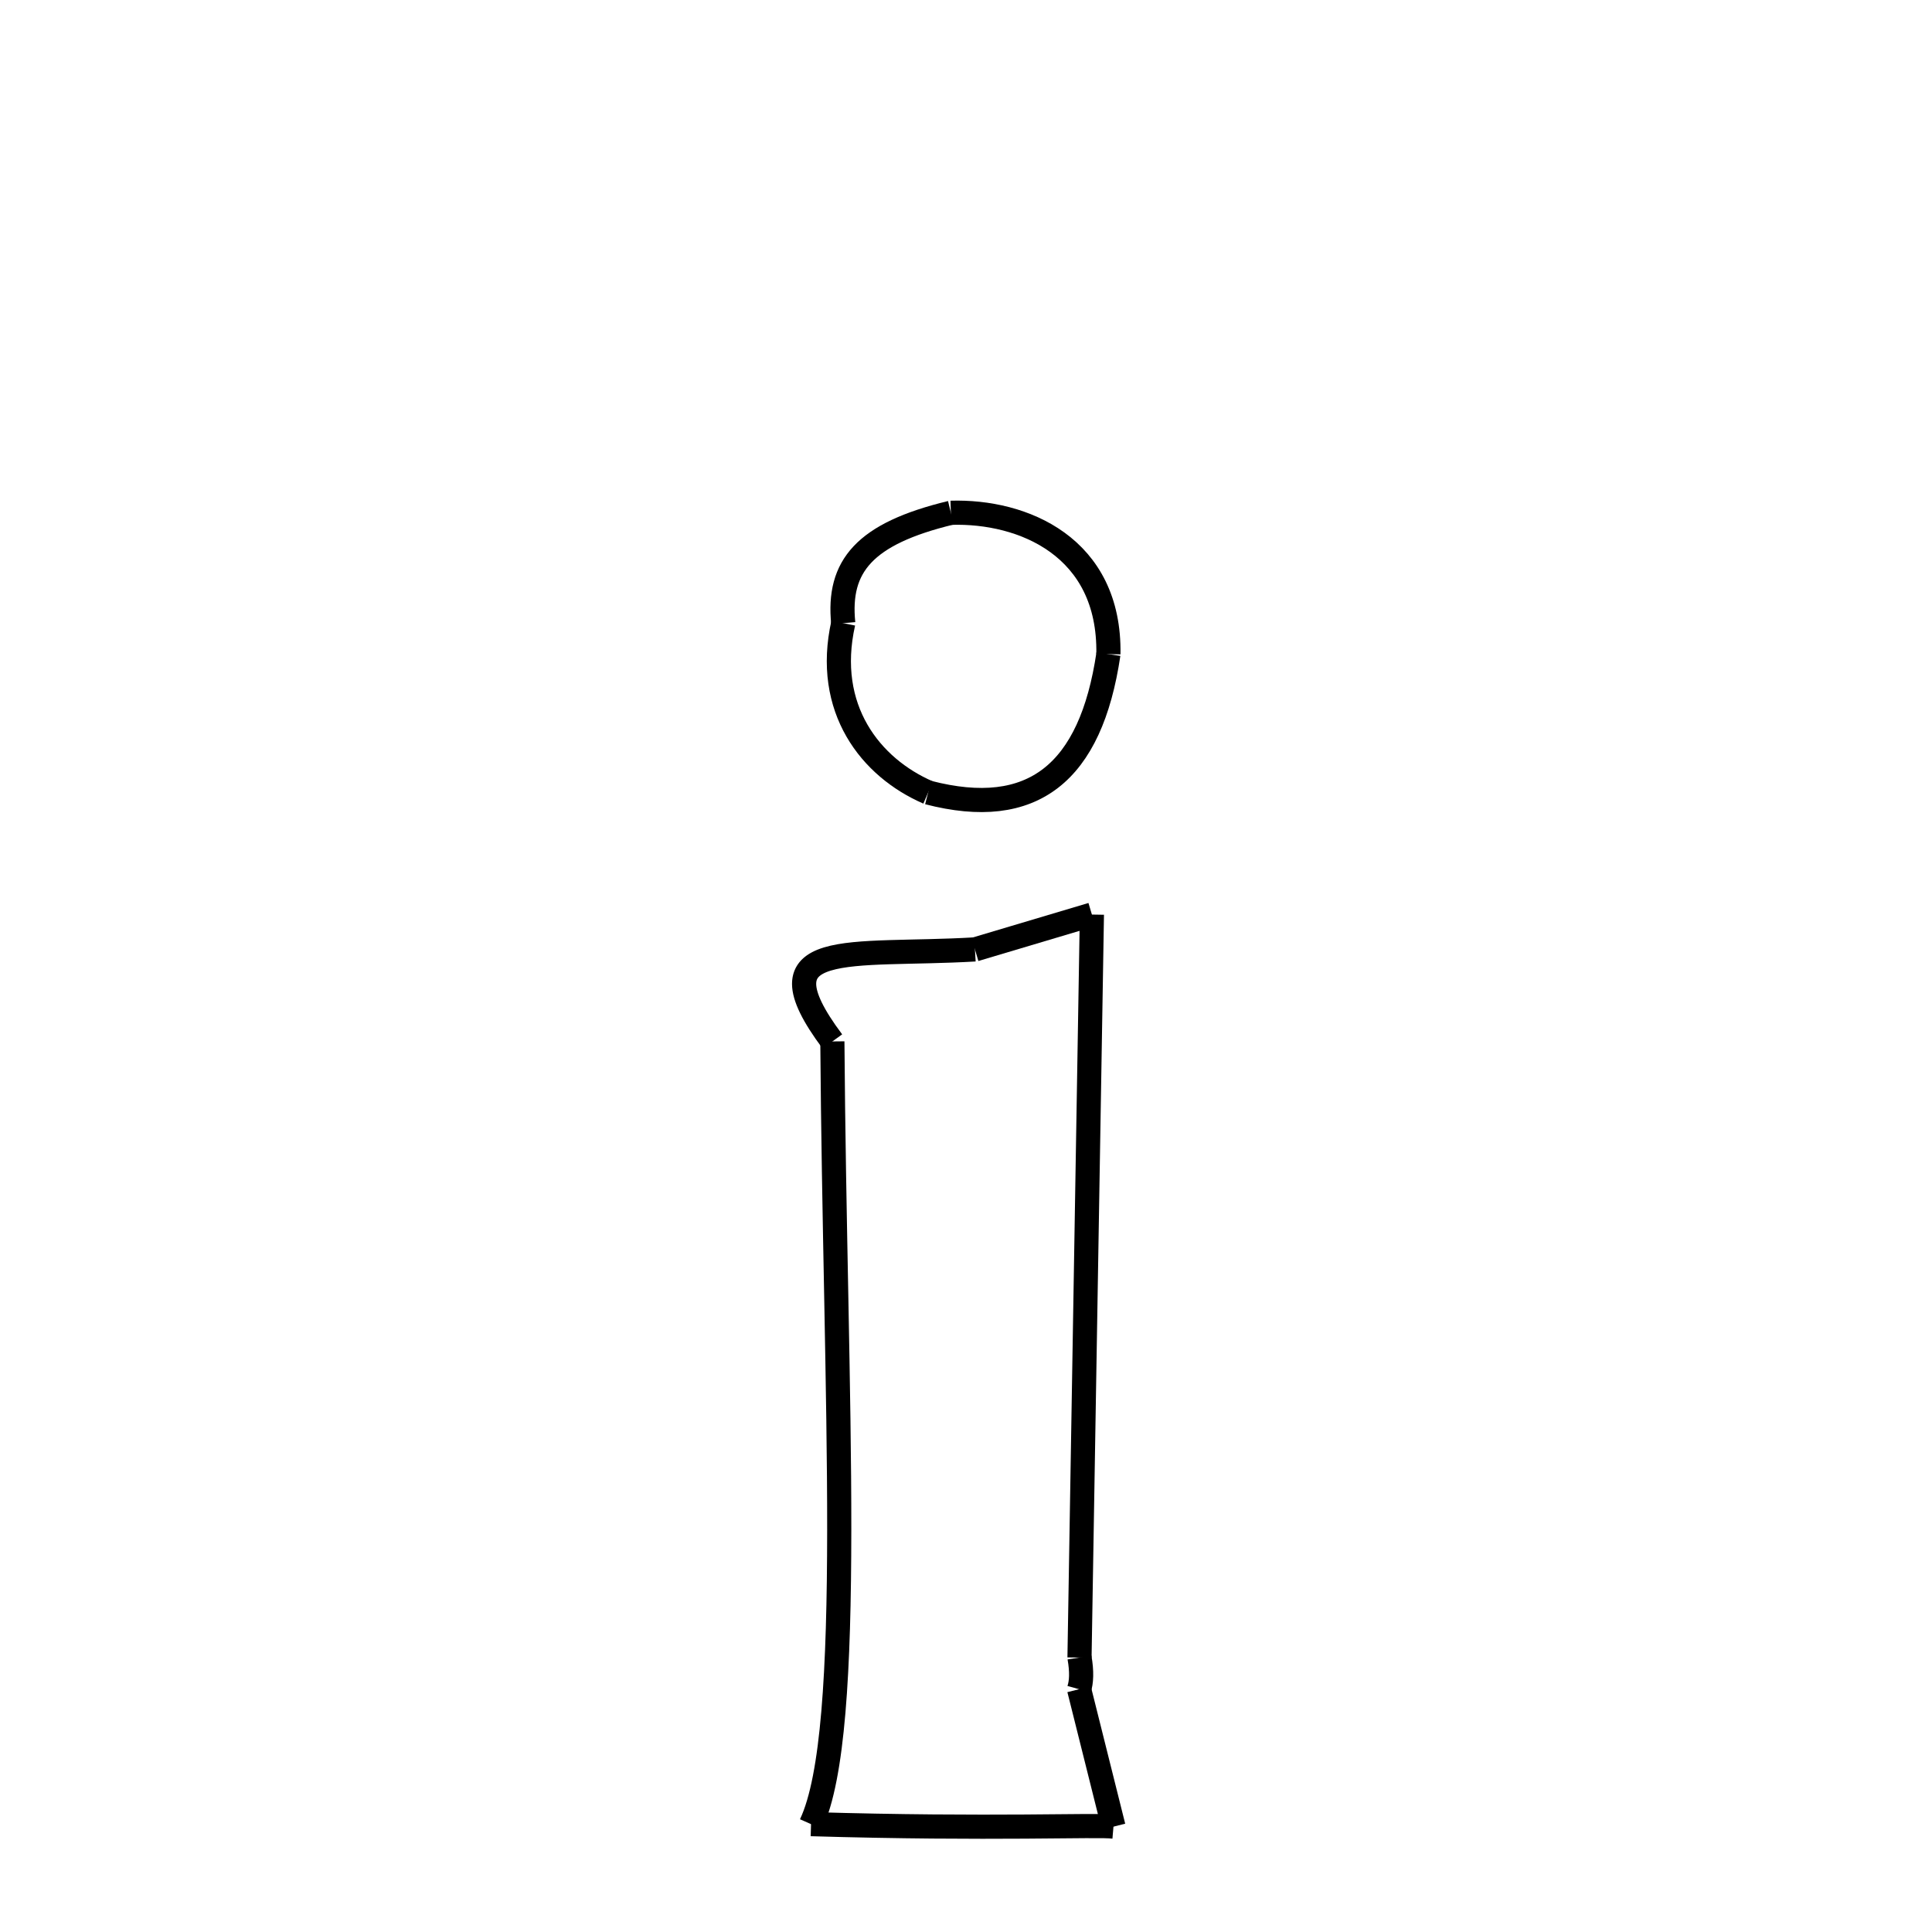 <svg xmlns="http://www.w3.org/2000/svg" xmlns:xlink="http://www.w3.org/1999/xlink" width="50px" height="50px" viewBox="0 0 24 24">
<style type="text/css">
.pen {
	stroke-dashoffset: 0;
	animation-duration: 10s;
	animation-iteration-count: 1000;
	animation-timing-function: ease;
}
.path00 {
		stroke-dasharray: 5;
		animation-name: dash00 
}
@keyframes dash00 {
	0.0% {
		stroke-dashoffset: 5;
	}
	7.368% {
		stroke-dashoffset: 0;
	}
}
.path01 {
		stroke-dasharray: 6;
		animation-name: dash01 
}
@keyframes dash01 {
	0%, 7.368% {
		stroke-dashoffset: 6;
	}
	15.58% {
		stroke-dashoffset: 0;
	}
}
.path02 {
		stroke-dasharray: 5;
		animation-name: dash02 
}
@keyframes dash02 {
	0%, 15.58% {
		stroke-dashoffset: 5;
	}
	21.917% {
		stroke-dashoffset: 0;
	}
}
.path03 {
		stroke-dasharray: 4;
		animation-name: dash03 
}
@keyframes dash03 {
	0%, 21.917% {
		stroke-dashoffset: 4;
	}
	27.208% {
		stroke-dashoffset: 0;
	}
}
.path04 {
		stroke-dasharray: 3;
		animation-name: dash04 
}
@keyframes dash04 {
	0%, 27.208% {
		stroke-dashoffset: 3;
	}
	30.945% {
		stroke-dashoffset: 0;
	}
}
.path05 {
		stroke-dasharray: 18;
		animation-name: dash05 
}
@keyframes dash05 {
	0%, 30.945% {
		stroke-dashoffset: 18;
	}
	53.702% {
		stroke-dashoffset: 0;
	}
}
.path06 {
		stroke-dasharray: 1;
		animation-name: dash06 
}
@keyframes dash06 {
	0%, 53.702% {
		stroke-dashoffset: 1;
	}
	54.682% {
		stroke-dashoffset: 0;
	}
}
.path07 {
		stroke-dasharray: 3;
		animation-name: dash07 
}
@keyframes dash07 {
	0%, 54.682% {
		stroke-dashoffset: 3;
	}
	59.019% {
		stroke-dashoffset: 0;
	}
}
.path08 {
		stroke-dasharray: 7;
		animation-name: dash08 
}
@keyframes dash08 {
	0%, 59.019% {
		stroke-dashoffset: 7;
	}
	68.282% {
		stroke-dashoffset: 0;
	}
}
.path09 {
		stroke-dasharray: 19;
		animation-name: dash09 
}
@keyframes dash09 {
	0%, 68.282% {
		stroke-dashoffset: 19;
	}
	92.342% {
		stroke-dashoffset: 0;
	}
}
.path10 {
		stroke-dasharray: 6;
		animation-name: dash10 
}
@keyframes dash10 {
	0%, 92.342% {
		stroke-dashoffset: 6;
	}
	100.0% {
		stroke-dashoffset: 0;
	}
}
</style>
<path class="pen path00" d="M 11.812 6.37 C 12.708 6.342 13.792 6.792 13.769 8.126 " fill="none" stroke="black" stroke-width="0.3"></path>
<path class="pen path01" d="M 13.769 8.126 C 13.55 9.604 12.829 10.182 11.53 9.845 " fill="none" stroke="black" stroke-width="0.3"></path>
<path class="pen path02" d="M 11.53 9.845 C 10.815 9.535 10.237 8.804 10.475 7.741 " fill="none" stroke="black" stroke-width="0.3"></path>
<path class="pen path03" d="M 10.475 7.741 C 10.404 7.034 10.737 6.63 11.812 6.37 " fill="none" stroke="black" stroke-width="0.3"></path>
<path class="pen path04" d="M 12.111 11.794 L 13.564 11.361 " fill="none" stroke="black" stroke-width="0.3"></path>
<path class="pen path05" d="M 13.564 11.361 L 13.41 20.591 " fill="none" stroke="black" stroke-width="0.3"></path>
<path class="pen path06" d="M 13.41 20.591 C 13.441 20.766 13.434 20.897 13.405 20.984 " fill="none" stroke="black" stroke-width="0.3"></path>
<path class="pen path07" d="M 13.405 20.984 L 13.832 22.691 " fill="none" stroke="black" stroke-width="0.3"></path>
<path class="pen path08" d="M 13.832 22.691 C 13.651 22.664 12.323 22.727 10.075 22.66 " fill="none" stroke="black" stroke-width="0.3"></path>
<path class="pen path09" d="M 10.075 22.66 C 10.625 21.495 10.371 17.32 10.34 12.937 " fill="none" stroke="black" stroke-width="0.3"></path>
<path class="pen path10" d="M 10.34 12.937 C 9.37 11.639 10.557 11.885 12.111 11.794 " fill="none" stroke="black" stroke-width="0.3"></path>
</svg>
